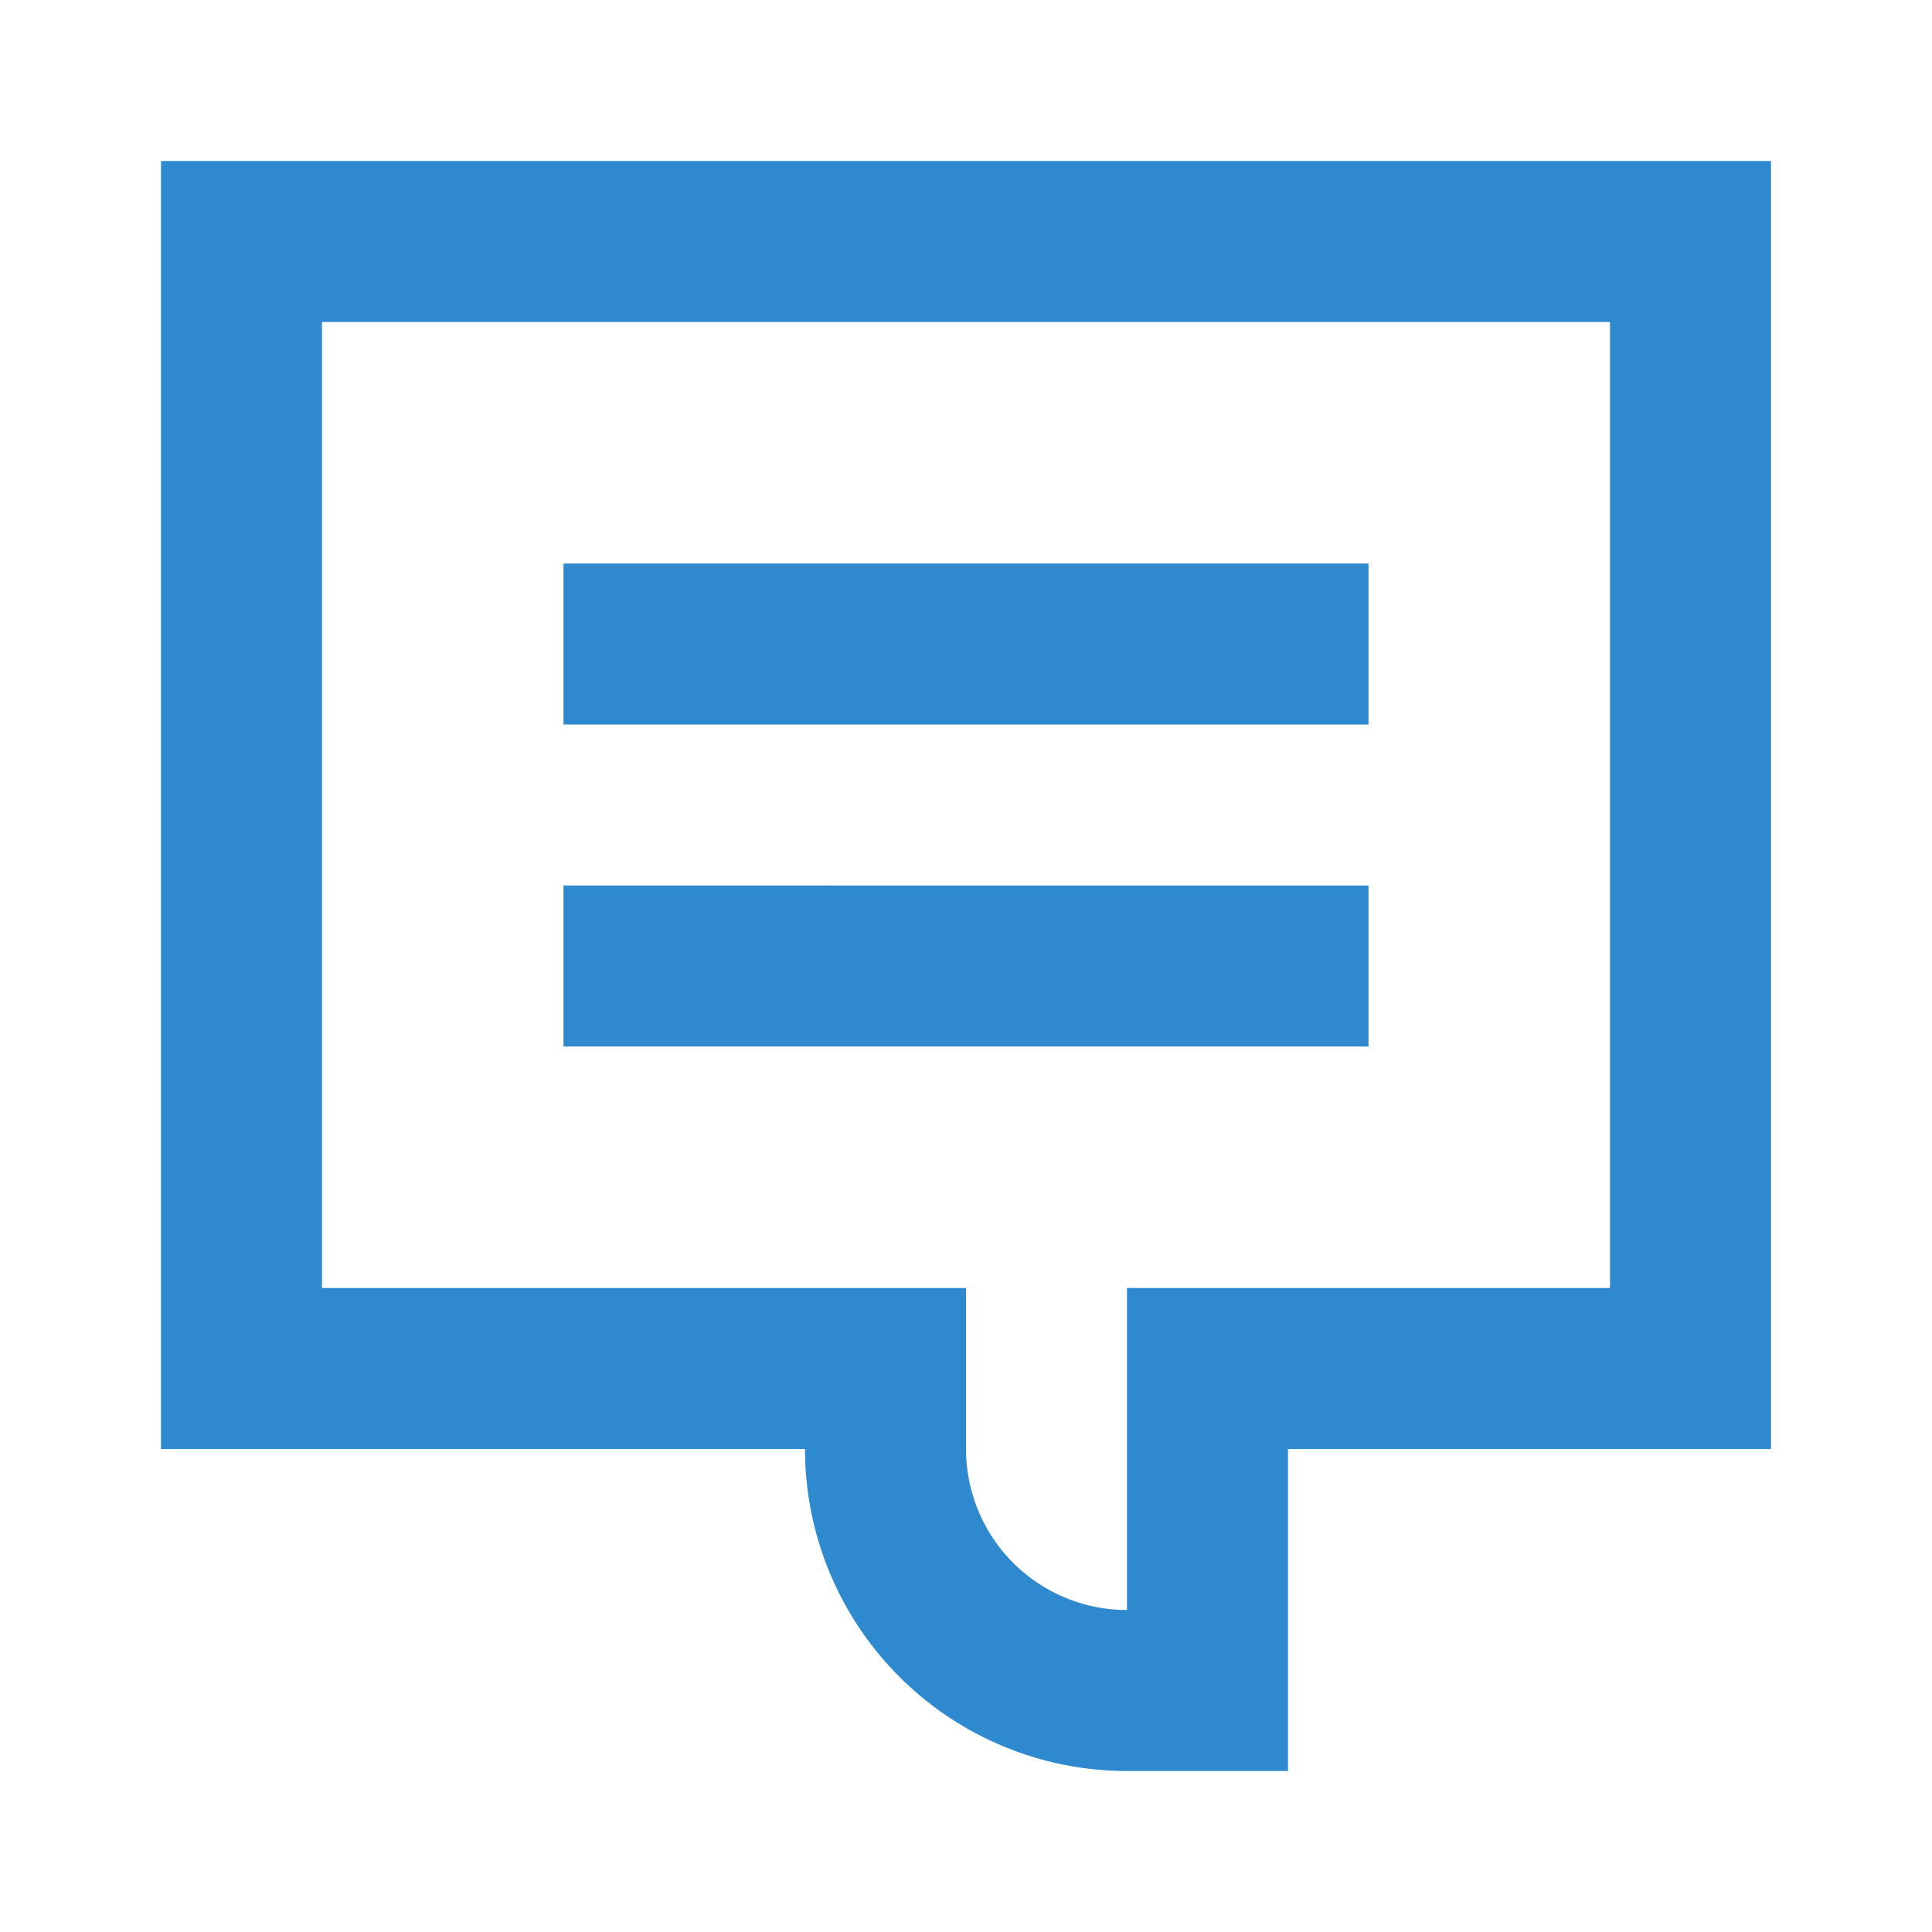 <svg width="24" height="24" fill="none" xmlns="http://www.w3.org/2000/svg"><path d="M17 9H7V7h10v2zM7 13h10v-2H7v2z" fill="#2F89CE"/><path fill-rule="evenodd" clip-rule="evenodd" d="M2 18V2h20v16h-6v4h-2a4 4 0 01-4-4H2zm10-2v2a2 2 0 002 2v-4h6V4H4v12h8z" fill="#2F89CE"/></svg>